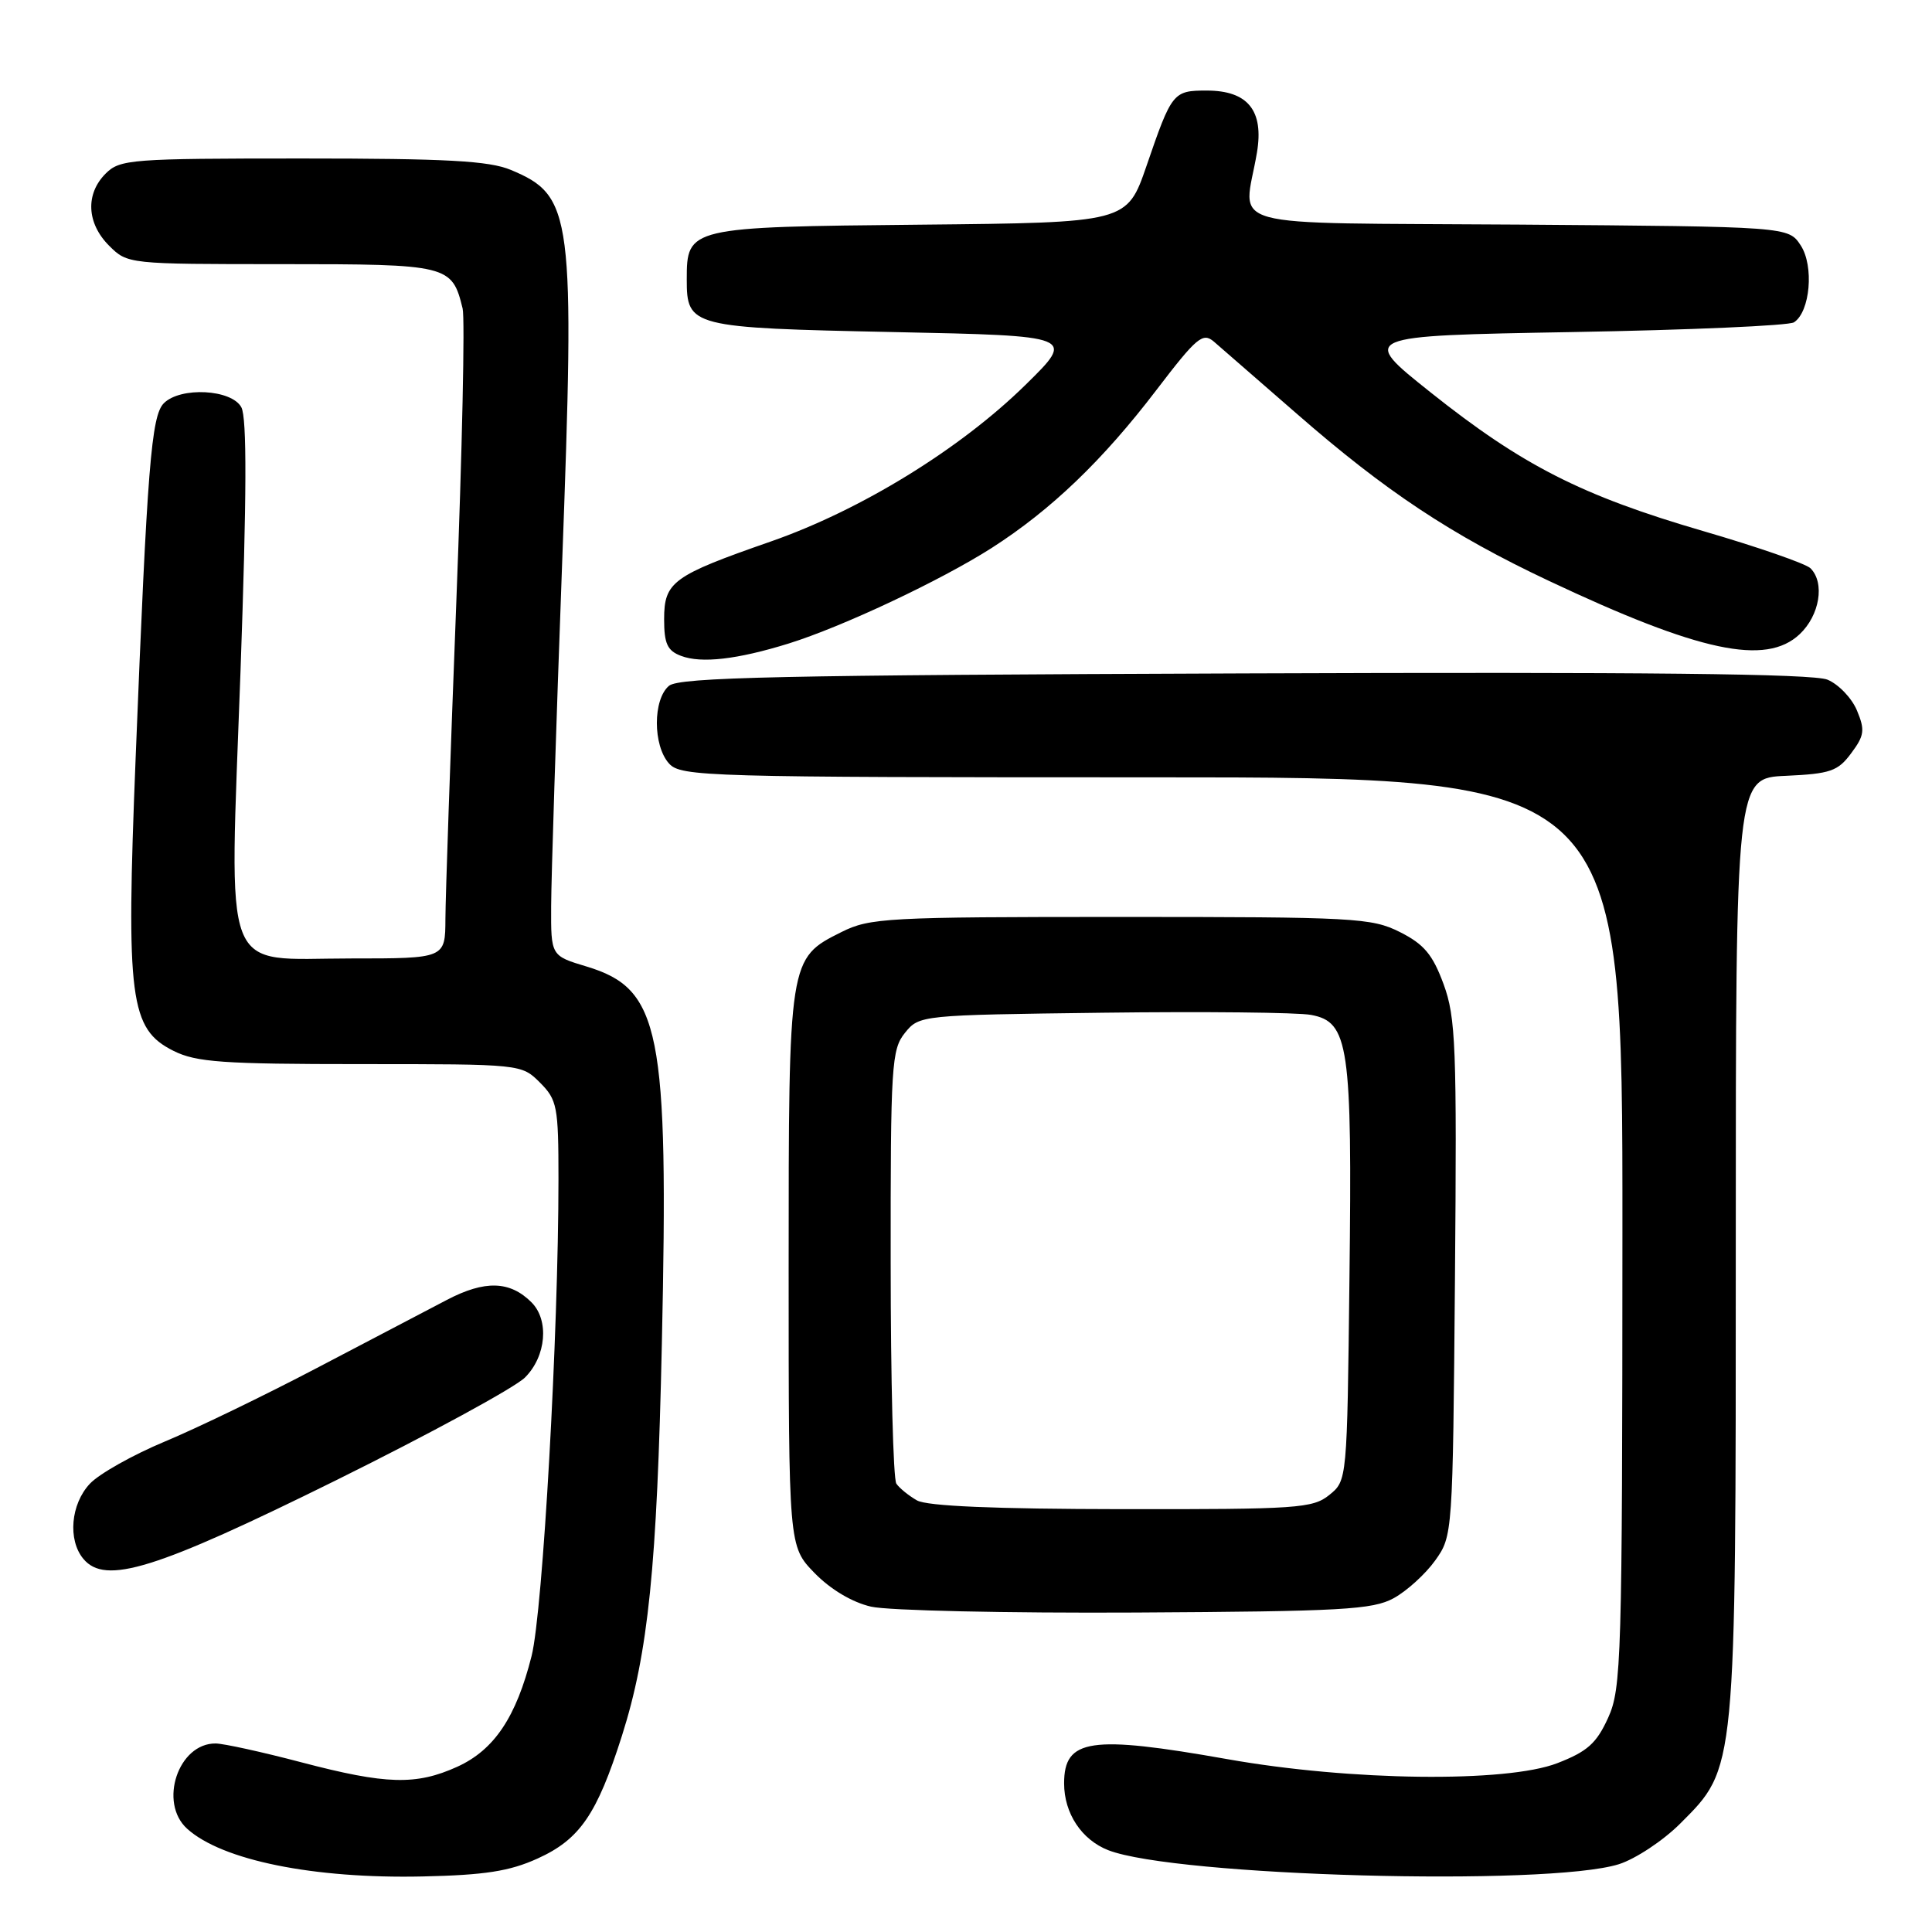<?xml version="1.0" encoding="UTF-8" standalone="no"?>
<!DOCTYPE svg PUBLIC "-//W3C//DTD SVG 1.1//EN" "http://www.w3.org/Graphics/SVG/1.1/DTD/svg11.dtd" >
<svg xmlns="http://www.w3.org/2000/svg" xmlns:xlink="http://www.w3.org/1999/xlink" version="1.1" viewBox="0 0 256 256">
 <g >
 <path fill="currentColor"
d=" M 71.22 246.27 C 76.82 243.74 79.10 240.42 82.41 230.00 C 85.90 219.02 87.06 207.66 87.70 177.99 C 88.61 136.45 87.52 131.03 77.73 128.07 C 73.00 126.65 73.00 126.65 73.03 120.07 C 73.04 116.46 73.69 96.20 74.47 75.05 C 76.20 28.25 75.90 25.95 67.68 22.51 C 64.79 21.31 59.21 21.00 40.03 21.00 C 17.33 21.00 15.89 21.11 14.00 23.00 C 11.30 25.70 11.48 29.57 14.45 32.55 C 16.90 34.99 16.98 35.00 37.30 35.00 C 59.45 35.00 59.89 35.11 61.30 40.88 C 61.62 42.19 61.24 59.74 60.46 79.88 C 59.68 100.02 59.03 118.86 59.02 121.75 C 59.00 127.00 59.00 127.00 46.52 127.00 C 29.11 127.00 30.39 130.34 31.87 88.92 C 32.69 65.72 32.73 55.36 31.98 53.97 C 30.70 51.58 23.92 51.22 21.71 53.43 C 20.05 55.09 19.51 61.81 17.97 100.50 C 16.69 132.45 17.20 136.35 23.00 139.25 C 26.00 140.75 29.52 141.00 47.80 141.00 C 69.07 141.00 69.09 141.00 71.55 143.45 C 73.83 145.74 74.00 146.61 74.00 156.22 C 74.00 176.69 71.93 213.50 70.44 219.42 C 68.40 227.53 65.49 231.87 60.60 234.10 C 55.13 236.58 51.18 236.47 39.95 233.52 C 34.75 232.15 29.64 231.03 28.58 231.02 C 23.62 230.97 20.98 238.87 24.80 242.32 C 29.42 246.50 41.55 248.96 56.00 248.64 C 64.23 248.46 67.52 247.95 71.22 246.27 Z  M 214.50 247.02 C 216.69 246.33 220.36 243.91 222.64 241.63 C 230.08 234.18 230.00 235.05 230.00 164.86 C 230.00 103.09 230.00 103.09 236.65 102.80 C 242.53 102.53 243.53 102.19 245.29 99.81 C 247.04 97.47 247.14 96.74 246.06 94.15 C 245.38 92.51 243.62 90.67 242.15 90.06 C 240.24 89.27 217.87 89.03 164.89 89.23 C 103.45 89.45 90.02 89.74 88.65 90.87 C 86.50 92.66 86.50 98.79 88.65 101.17 C 90.22 102.91 93.53 103.00 152.65 103.00 C 215.00 103.00 215.00 103.00 214.98 163.25 C 214.96 219.99 214.85 223.74 213.08 227.63 C 211.54 231.01 210.33 232.09 206.35 233.63 C 199.59 236.24 178.93 235.99 162.65 233.10 C 144.47 229.88 141.00 230.39 141.00 236.31 C 141.00 240.28 143.32 243.78 146.85 245.16 C 155.75 248.62 205.00 249.98 214.50 247.02 Z  M 184.67 211.77 C 186.42 210.81 188.89 208.56 190.17 206.77 C 192.49 203.52 192.50 203.29 192.79 169.40 C 193.05 138.61 192.90 134.82 191.28 130.40 C 189.83 126.47 188.69 125.11 185.49 123.50 C 181.74 121.62 179.50 121.50 148.50 121.50 C 117.50 121.50 115.26 121.62 111.50 123.50 C 104.50 127.00 104.50 126.98 104.50 168.19 C 104.50 204.89 104.50 204.89 107.92 208.42 C 110.04 210.60 112.90 212.31 115.42 212.89 C 117.66 213.41 133.45 213.76 150.50 213.67 C 177.83 213.52 181.88 213.29 184.67 211.77 Z  M 44.56 196.13 C 56.98 189.98 68.23 183.86 69.57 182.52 C 72.38 179.71 72.79 174.94 70.43 172.57 C 67.57 169.71 64.25 169.61 59.22 172.24 C 56.63 173.59 48.88 177.65 42.00 181.26 C 35.12 184.87 26.05 189.26 21.82 191.02 C 17.60 192.78 13.14 195.29 11.91 196.60 C 9.37 199.30 8.96 204.04 11.04 206.55 C 13.95 210.05 20.57 207.99 44.56 196.13 Z  M 104.50 85.27 C 111.65 83.04 124.65 76.92 131.40 72.61 C 139.27 67.57 146.12 61.00 153.23 51.68 C 158.57 44.69 159.37 44.01 160.85 45.27 C 161.76 46.05 166.67 50.33 171.78 54.78 C 183.57 65.08 192.28 70.86 205.22 76.96 C 225.19 86.38 233.98 88.25 238.46 84.04 C 241.12 81.54 241.83 77.23 239.90 75.30 C 239.29 74.69 232.89 72.47 225.68 70.37 C 209.57 65.67 201.73 61.68 189.57 52.00 C 180.15 44.50 180.15 44.50 208.32 44.00 C 223.82 43.73 237.05 43.15 237.71 42.71 C 239.86 41.32 240.39 35.24 238.60 32.51 C 236.97 30.03 236.97 30.03 201.24 29.76 C 160.86 29.47 164.81 30.55 166.55 20.23 C 167.49 14.65 165.35 12.00 159.90 12.00 C 155.44 12.00 155.27 12.22 151.92 21.98 C 149.33 29.50 149.33 29.50 121.98 29.77 C 91.21 30.07 91.00 30.12 91.00 37.03 C 91.00 43.31 91.53 43.44 118.40 44.00 C 142.50 44.50 142.50 44.50 135.88 51.00 C 127.20 59.52 114.05 67.60 102.11 71.76 C 89.13 76.28 88.00 77.10 88.00 82.06 C 88.00 85.29 88.43 86.23 90.25 86.91 C 92.94 87.93 97.70 87.38 104.50 85.27 Z  M 121.50 198.81 C 120.40 198.18 119.17 197.18 118.77 196.59 C 118.36 195.99 118.02 182.84 118.02 167.36 C 118.00 141.14 118.13 139.06 119.91 136.86 C 121.81 134.51 121.96 134.50 146.16 134.19 C 159.55 134.02 171.95 134.15 173.72 134.48 C 178.73 135.41 179.18 138.50 178.81 169.34 C 178.50 196.17 178.50 196.18 176.14 198.09 C 173.95 199.86 171.92 200.00 148.64 199.97 C 131.79 199.95 122.84 199.57 121.50 198.81 Z "/>
</g>
</svg>